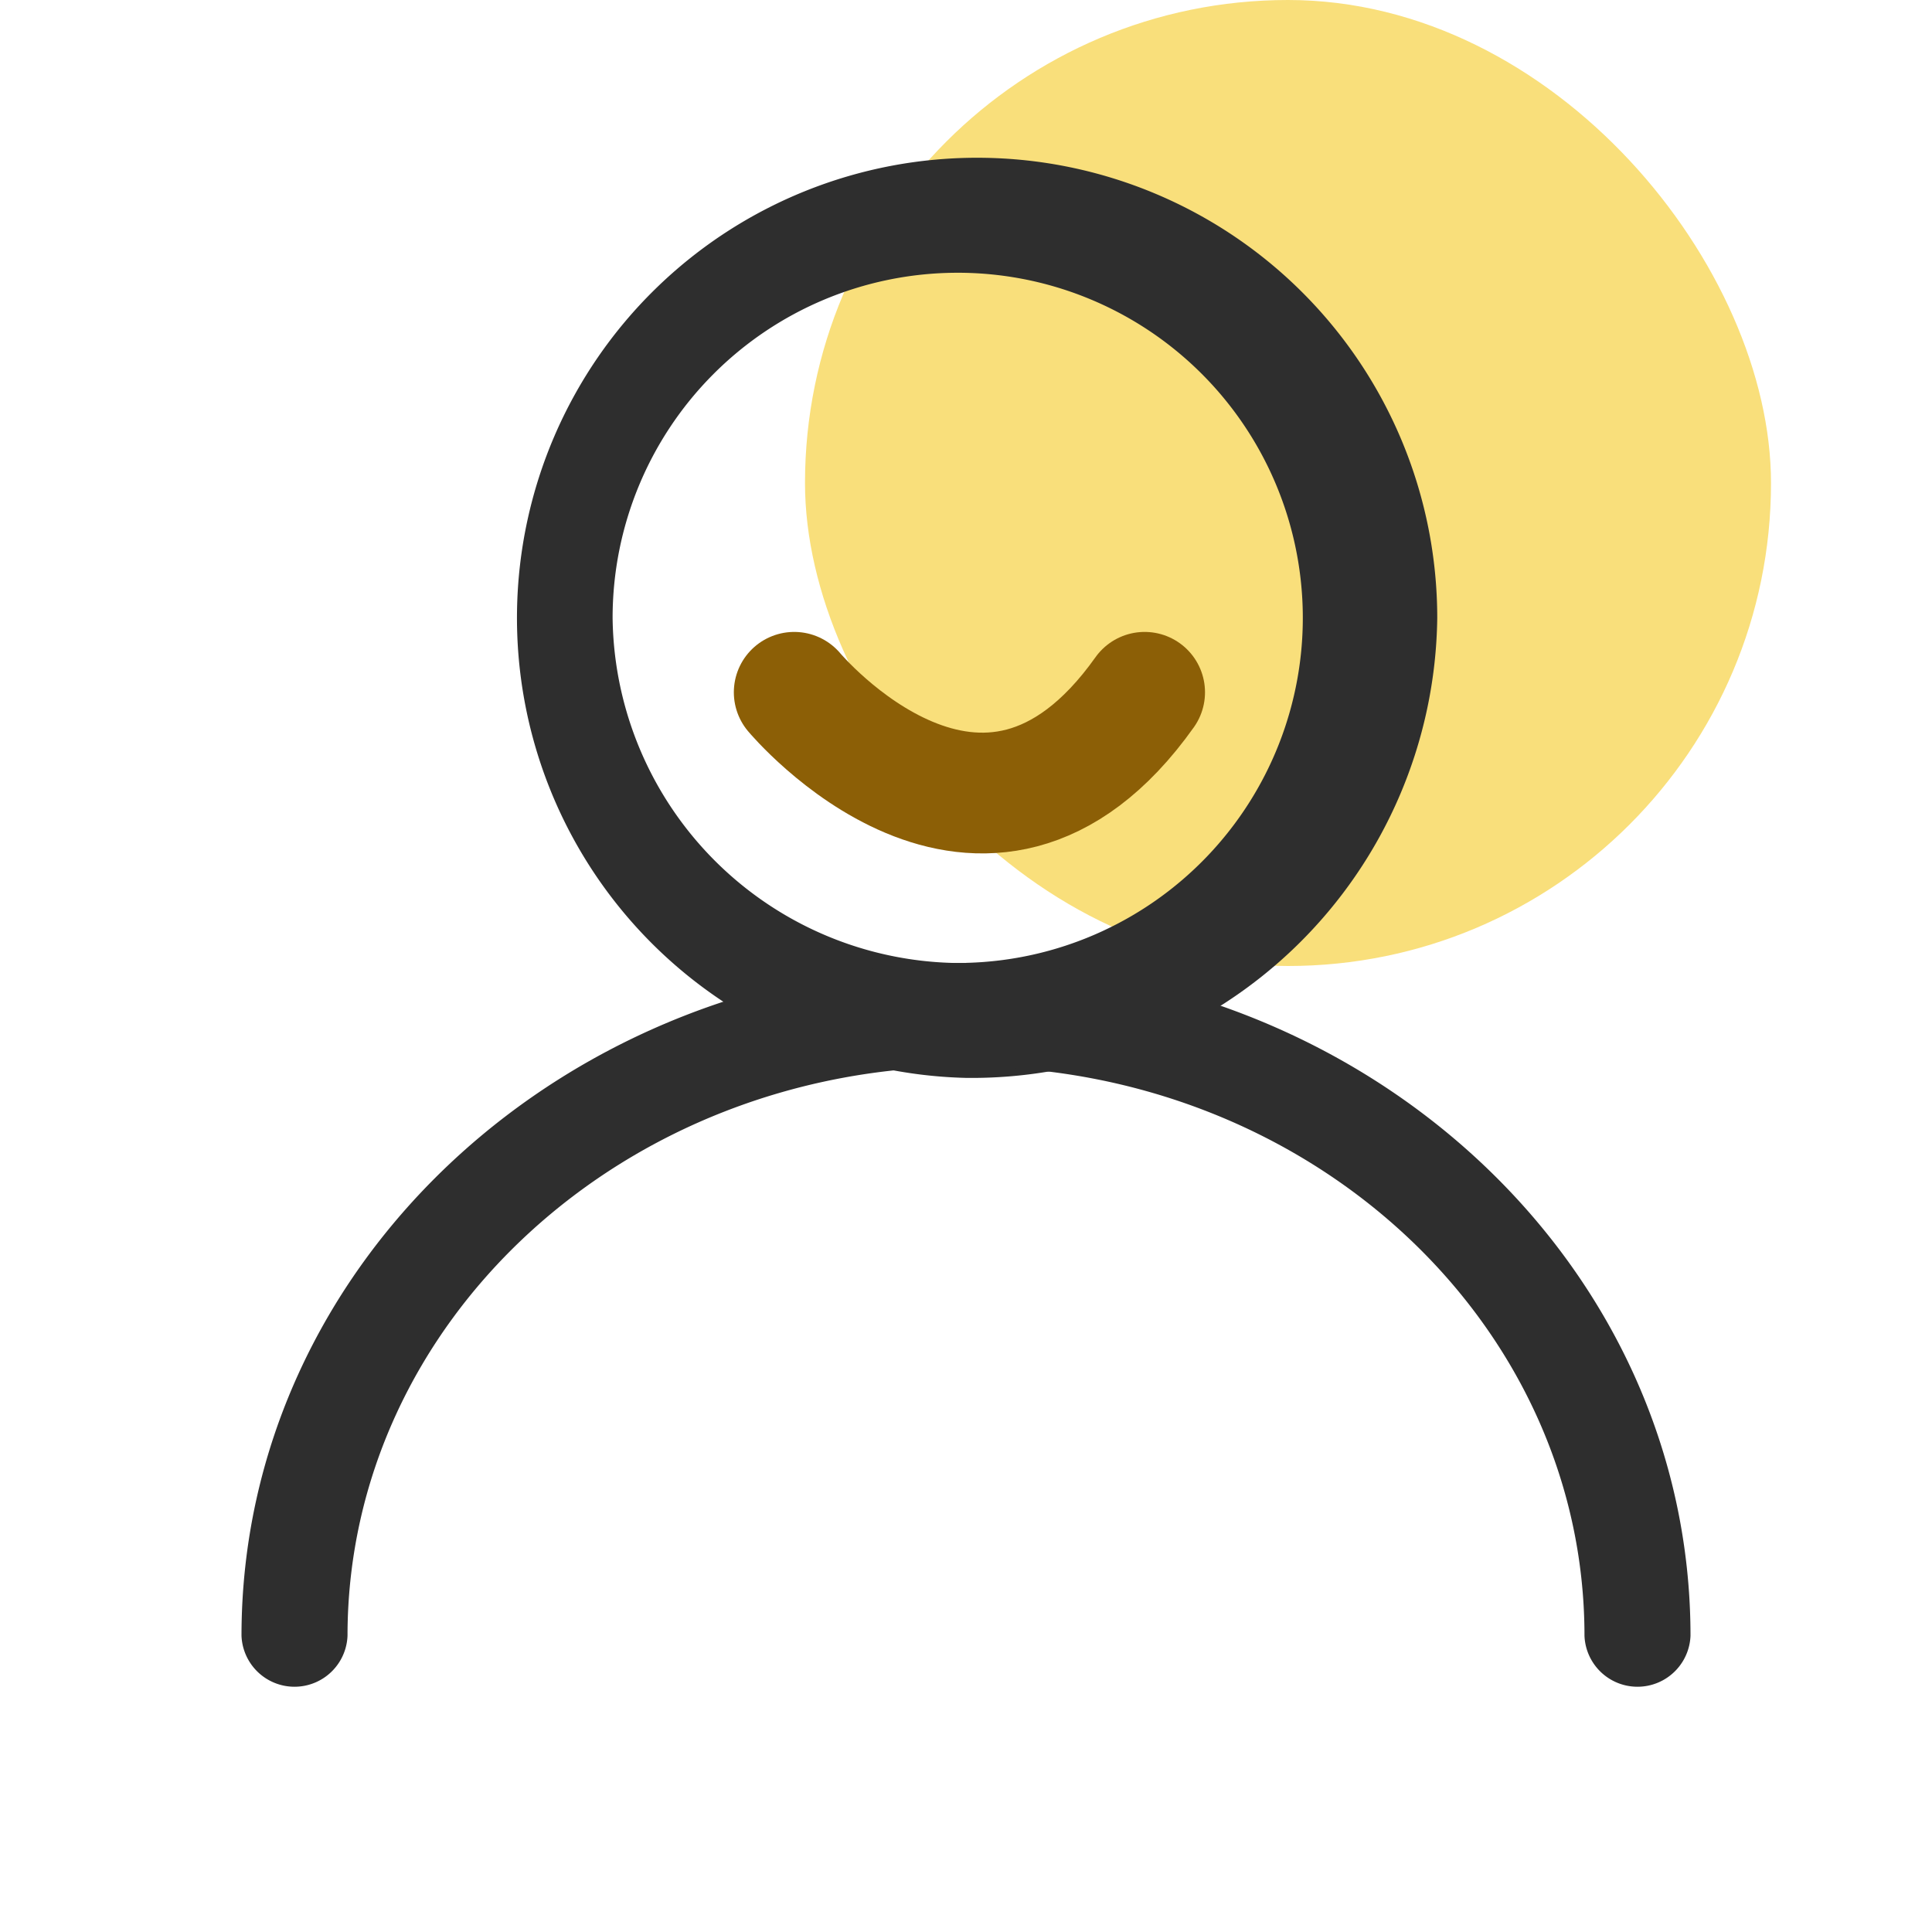 <svg id="组件_217_3" data-name="组件 217 – 3" xmlns="http://www.w3.org/2000/svg" width="24" height="24" viewBox="0 0 24 24">
  <rect id="矩形_17596" data-name="矩形 17596" width="24" height="24" fill="none"/>
  <rect id="矩形_17600" data-name="矩形 17600" width="12" height="12" rx="6" transform="translate(10)" fill="#f9df7b"/>
  <g id="我的" transform="translate(-32.909 -21.31)">
    <path id="路径_83179" data-name="路径 83179" d="M238.581,34.7a5.716,5.716,0,1,1,5.854-5.714A5.785,5.785,0,0,1,238.581,34.7Zm0-1.429a4.287,4.287,0,1,0-4.39-4.286A4.339,4.339,0,0,0,238.581,33.273Z" transform="translate(-193.672 0)" fill="#2e2e2e"/>
    <path id="路径_83180" data-name="路径 83180" d="M52.909,520.357a.659.659,0,0,1-1.317,0c0-3.9-3.432-7.071-7.683-7.071s-7.683,3.174-7.683,7.071a.659.659,0,0,1-1.317,0c0-4.623,4.037-8.357,9-8.357S52.909,515.734,52.909,520.357Z" transform="translate(1 -478.727)" fill="#2e2e2e"/>
  </g>
  <path id="路径_83191" data-name="路径 83191" d="M-7614.4,2748.6c-2,2.816-4.353,0-4.353,0" transform="translate(7628.619 -2740)" fill="none" stroke="#8c5f06" stroke-linecap="round" stroke-width="1.5"/>
</svg>

